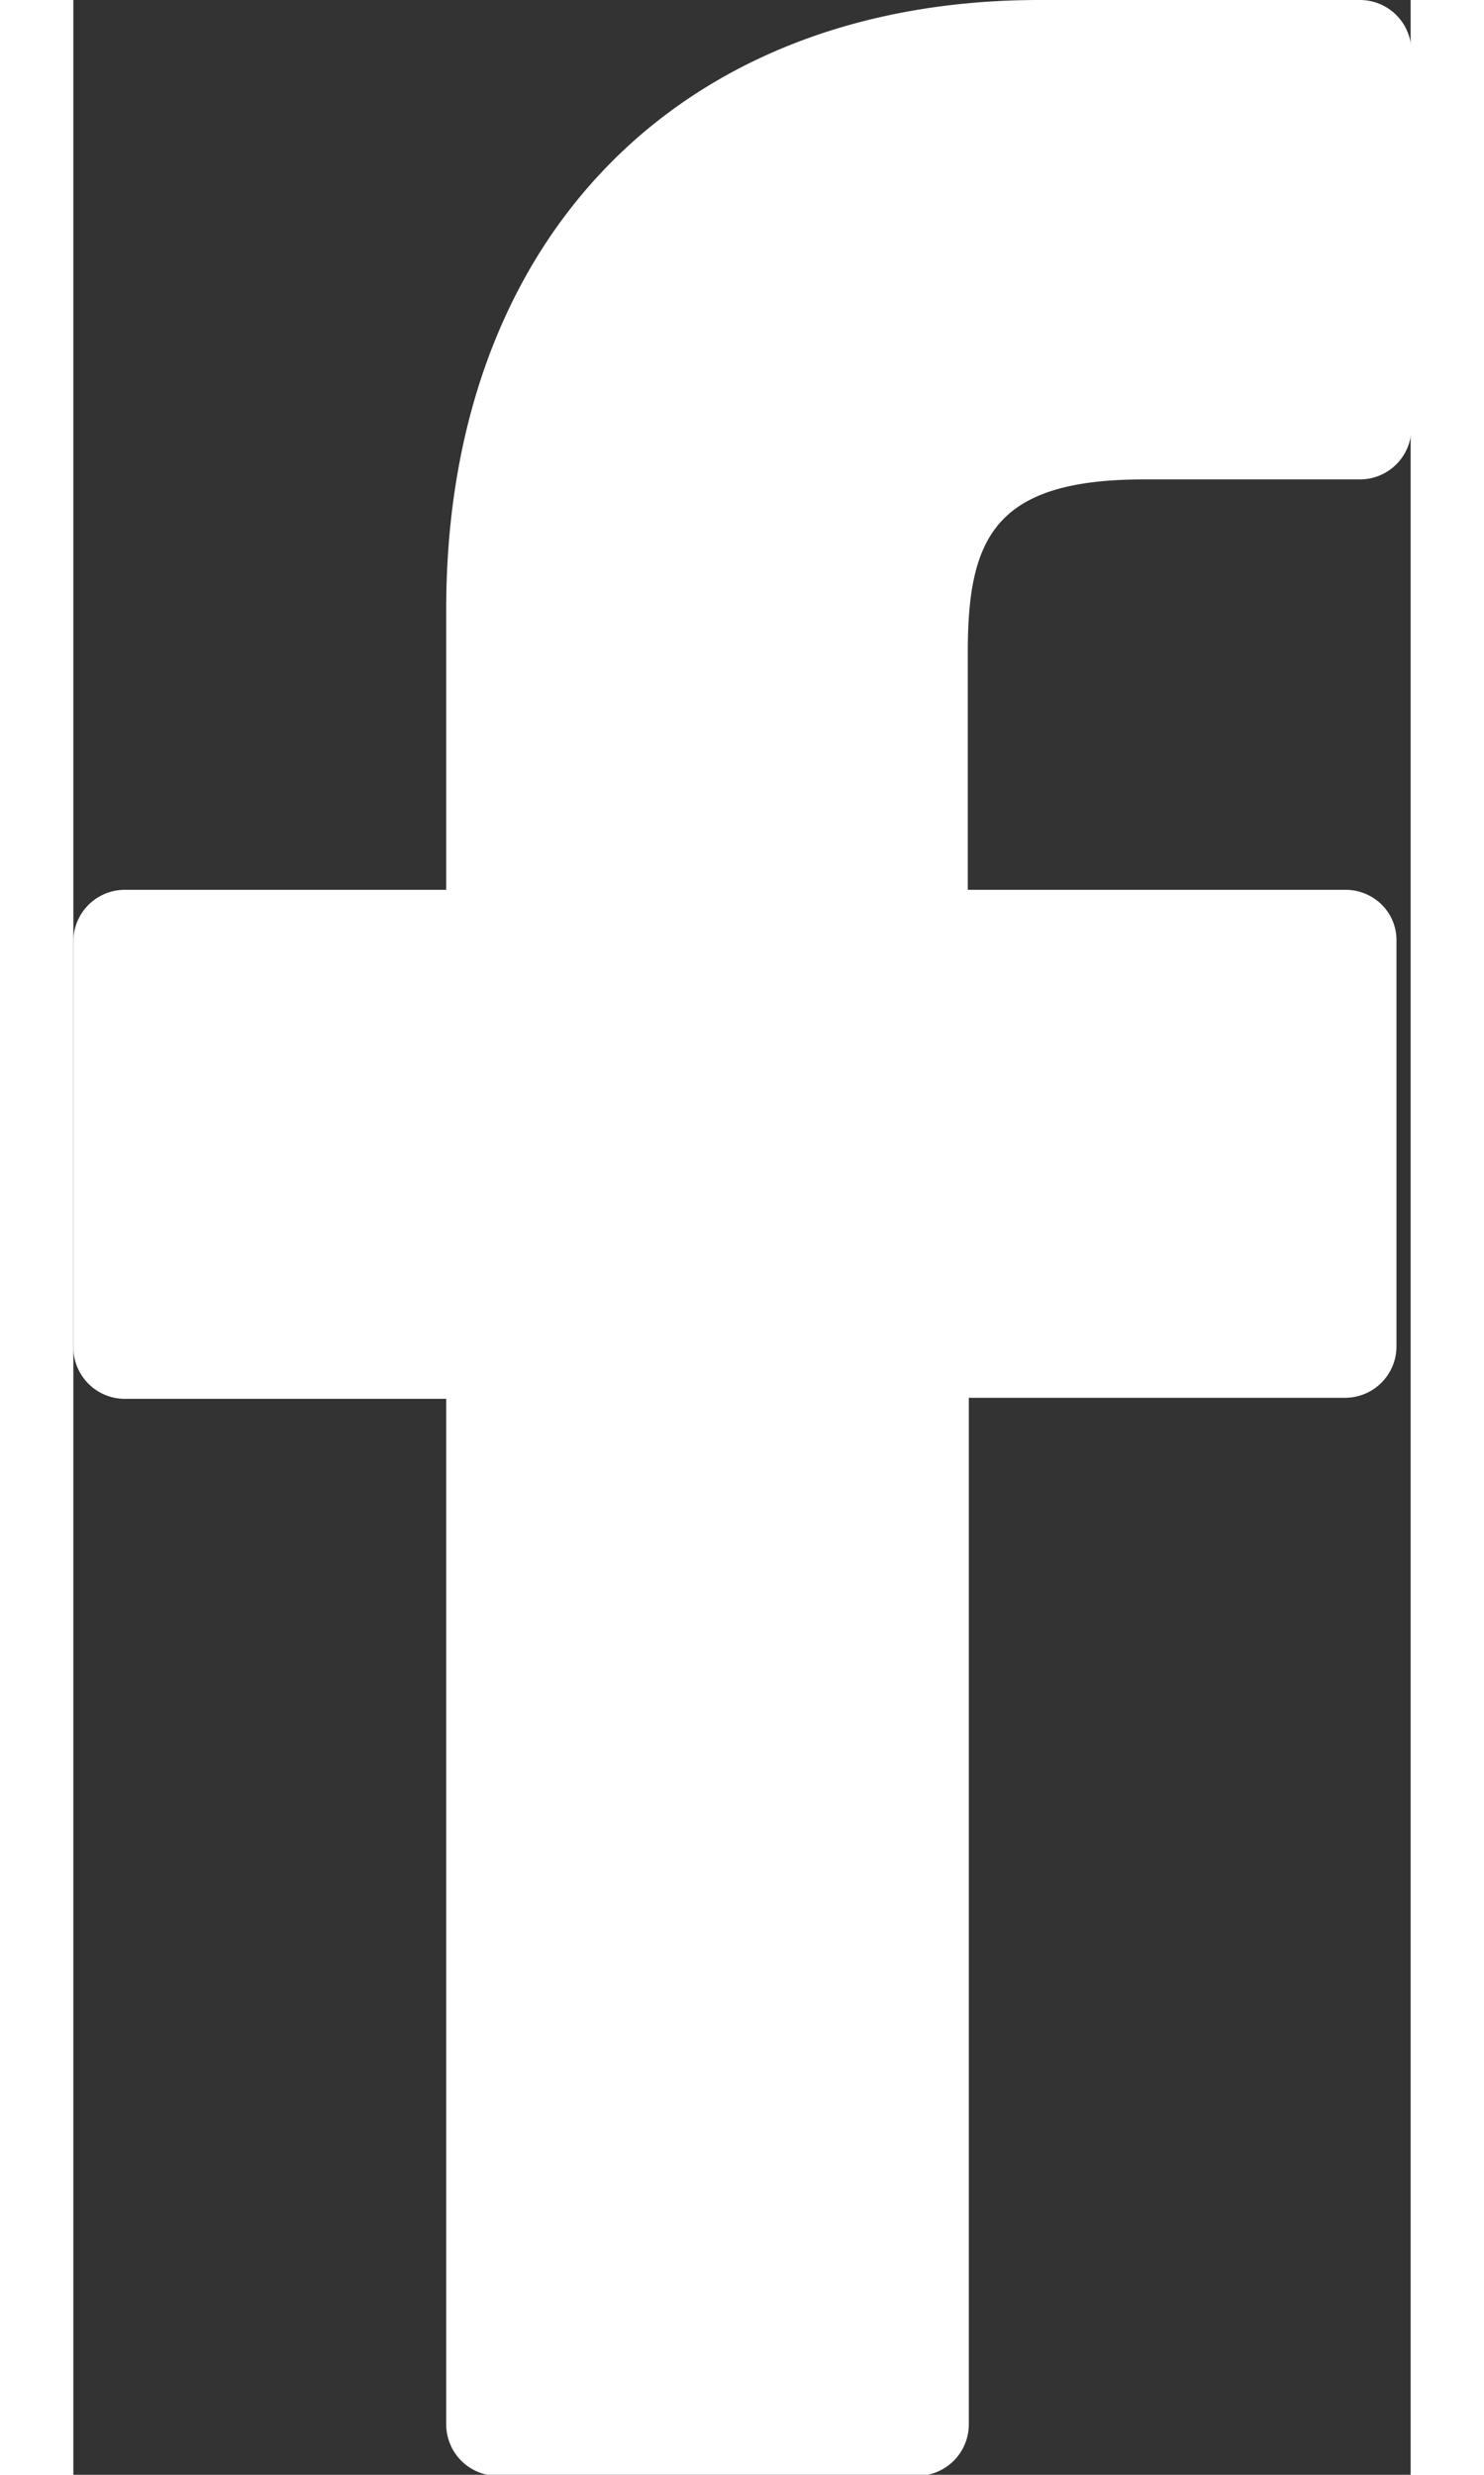 <svg width="12" height="20" xmlns="http://www.w3.org/2000/svg" viewBox="0 0 51.97 96.12"><rect x="0" y="0" width="51.97" height="96.12" fill="#333333" stroke="none"/><g data-name="Слой 2"><path d="M50 0H37.55c-14 0-23.06 9.28-23.06 23.66v10.9H2a2 2 0 00-2 2v15.77a2 2 0 002 2h12.49v39.83a2 2 0 002 2H32.8a2 2 0 002-2V54.29h14.62a2 2 0 002-2V36.52a1.94 1.94 0 00-.57-1.38 2 2 0 00-1.39-.58h-14.7v-9.24c0-4.45 1.06-6.7 6.85-6.7H50a2 2 0 002-2V2a2 2 0 00-2-2z" fill="#fff" data-name="Capa 1"/></g></svg>